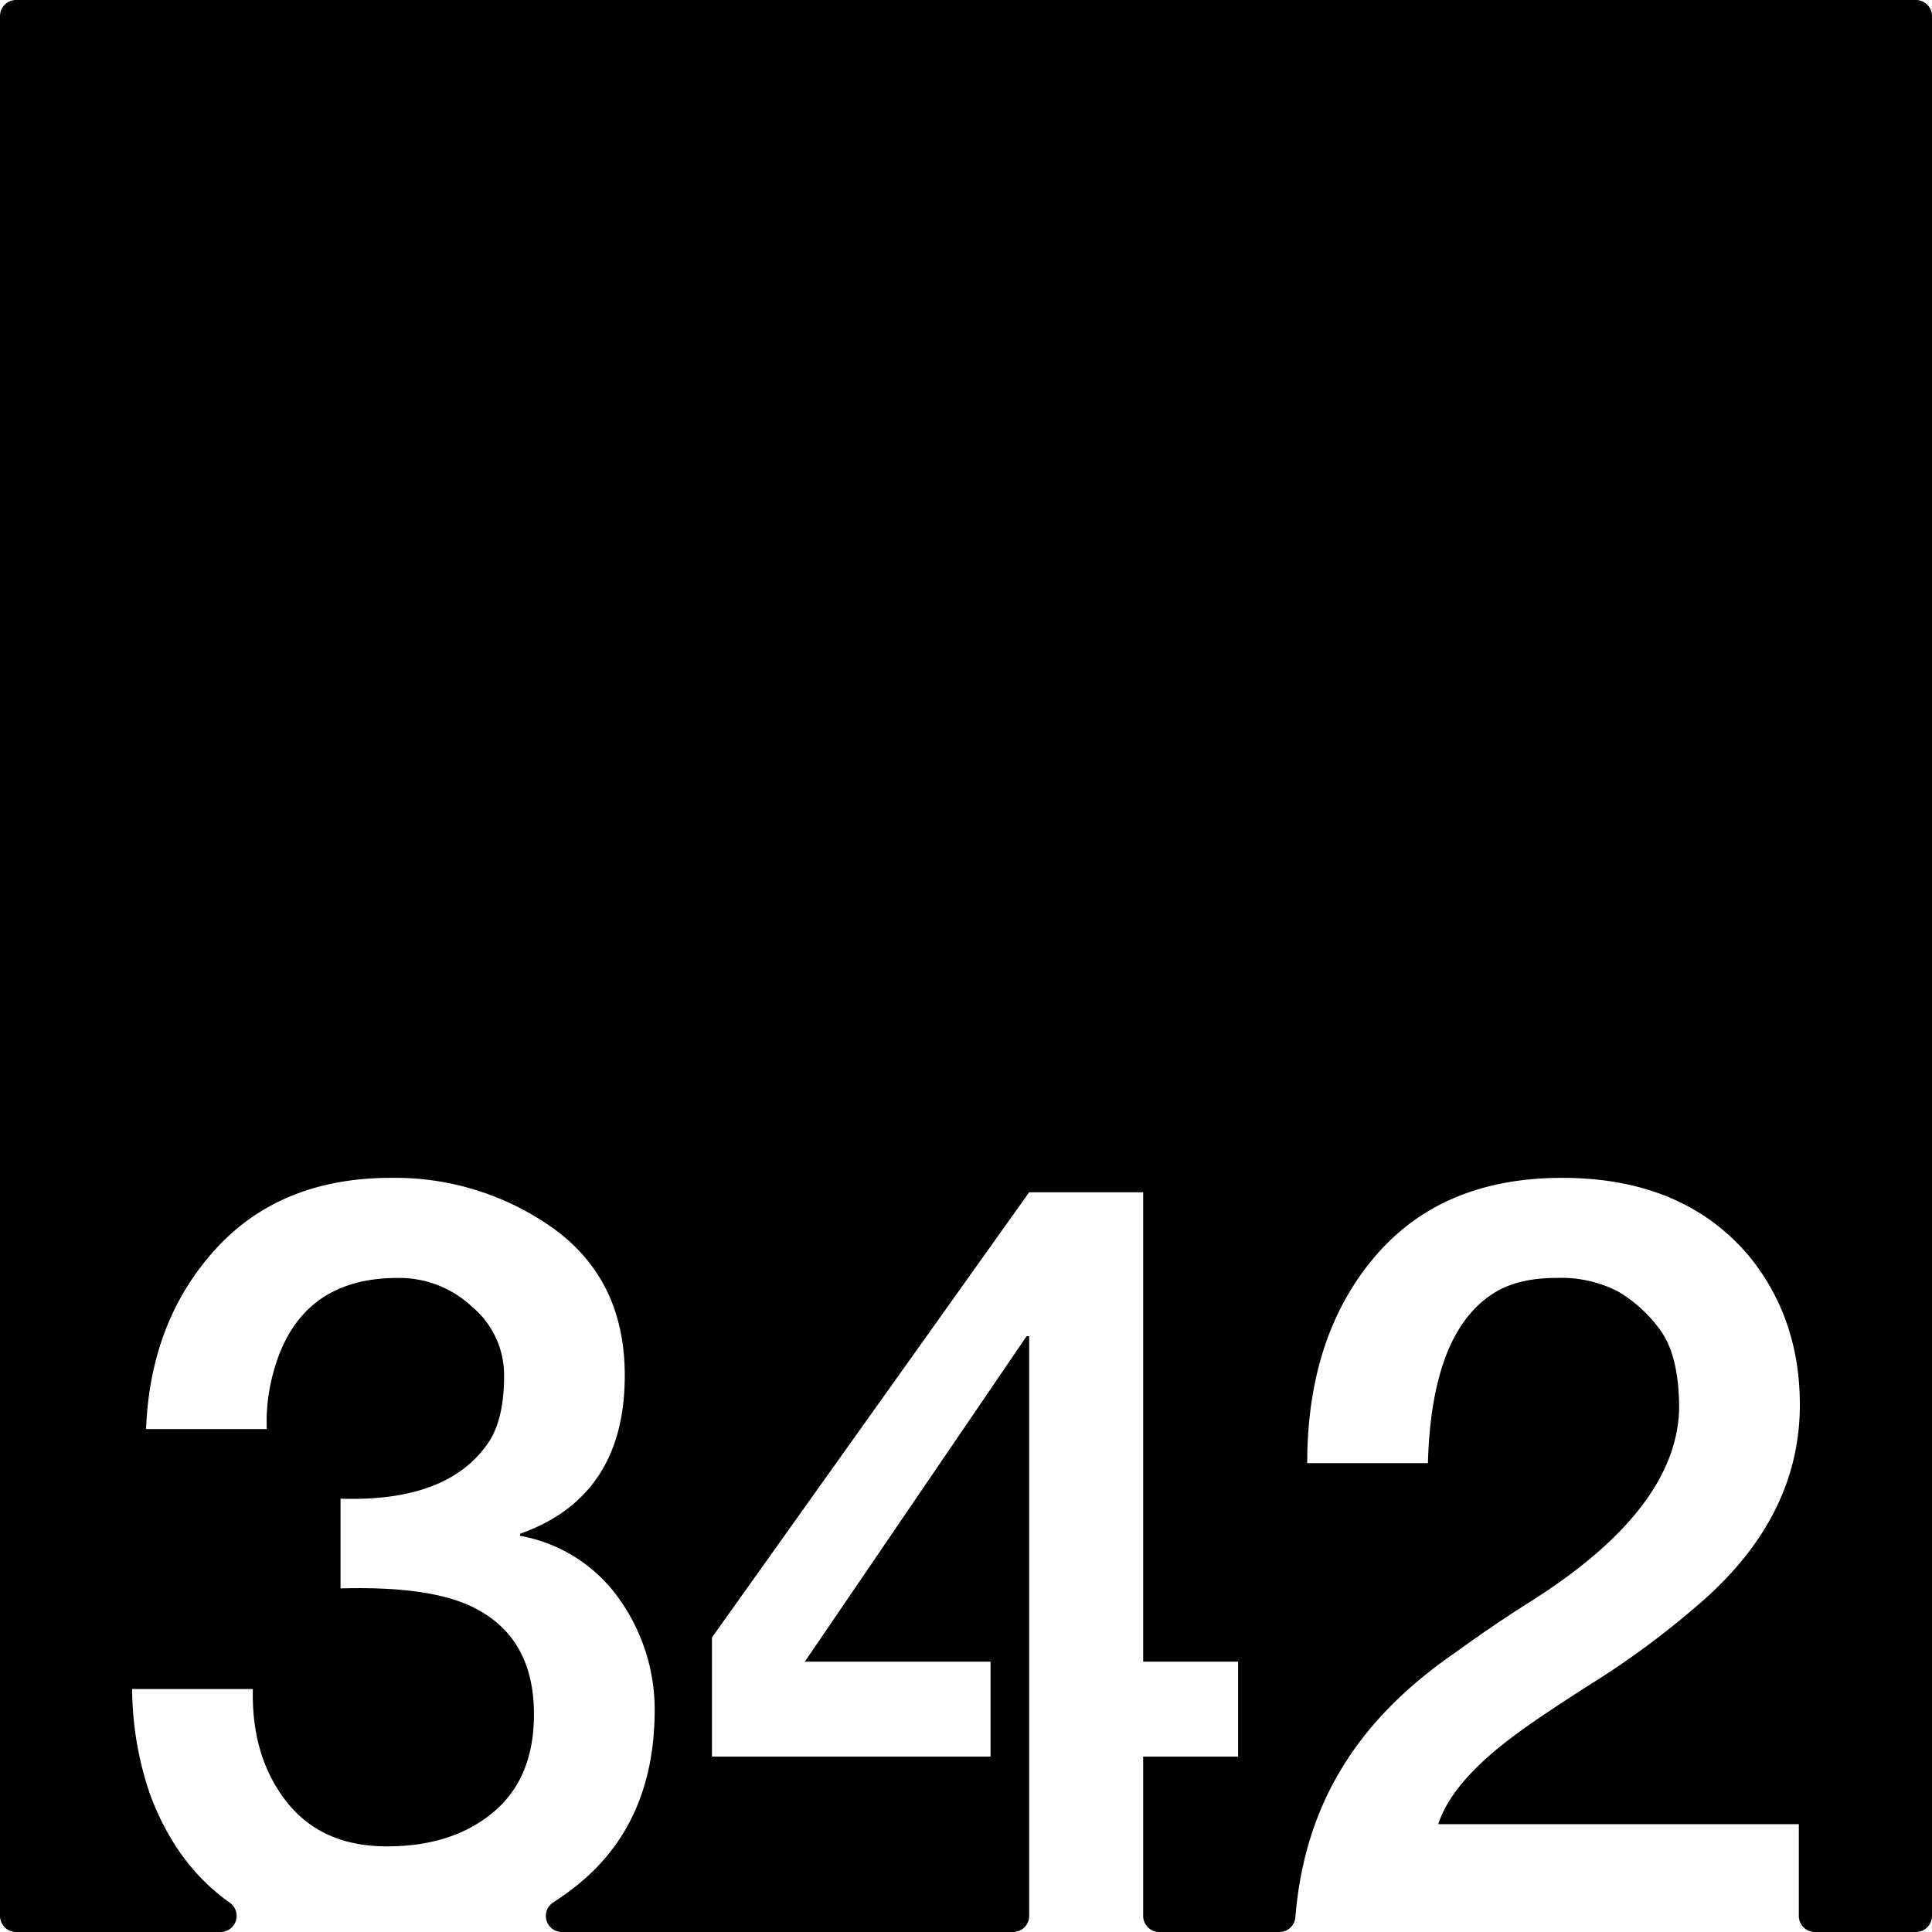 <svg xmlns="http://www.w3.org/2000/svg" width="120mm" height="120mm" viewBox="0 0 340.157 340.158">
  <g id="Zimmernummer">
      <g id="Z-03-342">
        <path fill="#000000" stroke="none" d="M337.323,0H2.835A2.835,2.835,0,0,0,0,2.835V337.323a2.835,2.835,0,0,0,2.835,2.835h36a2.835,2.835,0,0,0,1.6-5.172Q31.043,328.331,26.444,316a57.891,57.891,0,0,1-3.178-18.619H44.518q-.273,11.9,5.9,19.8t17.71,7.9q11.532,0,18.709-6t7.175-17.255q0-13.623-10.808-18.891-7.629-3.723-23.25-3.27v-15.8Q79.3,264.5,86.3,253.514q2.453-4.086,2.452-11.262a15.674,15.674,0,0,0-5.631-12.169A18.689,18.689,0,0,0,70.22,225q-17.711-.09-22.16,16.892a32.545,32.545,0,0,0-1.09,9.718H25.718q.725-18.981,12.17-31.606t30.97-12.624a47.992,47.992,0,0,1,28.7,8.992Q110,225.45,110,242.162q0,21.342-18.436,27.881v.364A27.2,27.2,0,0,1,109,281.487a33.6,33.6,0,0,1,6.267,19.8q-.093,19.707-13.623,30.606a48.893,48.893,0,0,1-4.251,3.065,2.829,2.829,0,0,0,1.546,5.2h79.429a2.834,2.834,0,0,0,2.834-2.835V235.259h-.454L141.7,292.567h32.7v16.711H125.348V288.3L181.2,209.92h20.072v82.647h16.71v16.711h-16.71v28.045a2.834,2.834,0,0,0,2.834,2.835h21.143a2.822,2.822,0,0,0,2.819-2.577c1.631-20.087,11.063-34.911,28.335-46.74q6.357-4.632,13.26-8.991,25.519-16.164,25.975-33.785,0-9.264-3.27-13.805a24.439,24.439,0,0,0-7.539-6.9A21.821,21.821,0,0,0,274.025,225q-6.631,0-10.809,2.543-11.171,6.811-11.807,30.061H230.157q0-22.251,11.807-36.237t33.059-13.987q21.252,0,32.877,13.714,8.991,10.989,8.992,26.247,0,20.073-18.256,35.511A149.734,149.734,0,0,1,280.564,296.2q-9.447,5.994-14.168,9.536-10.809,8.084-13.17,15.439H316.71v16.148a2.835,2.835,0,0,0,2.835,2.835h17.778a2.834,2.834,0,0,0,2.834-2.835V2.834A2.834,2.834,0,0,0,337.323,0Z"/>
      </g>
    </g>
</svg>
